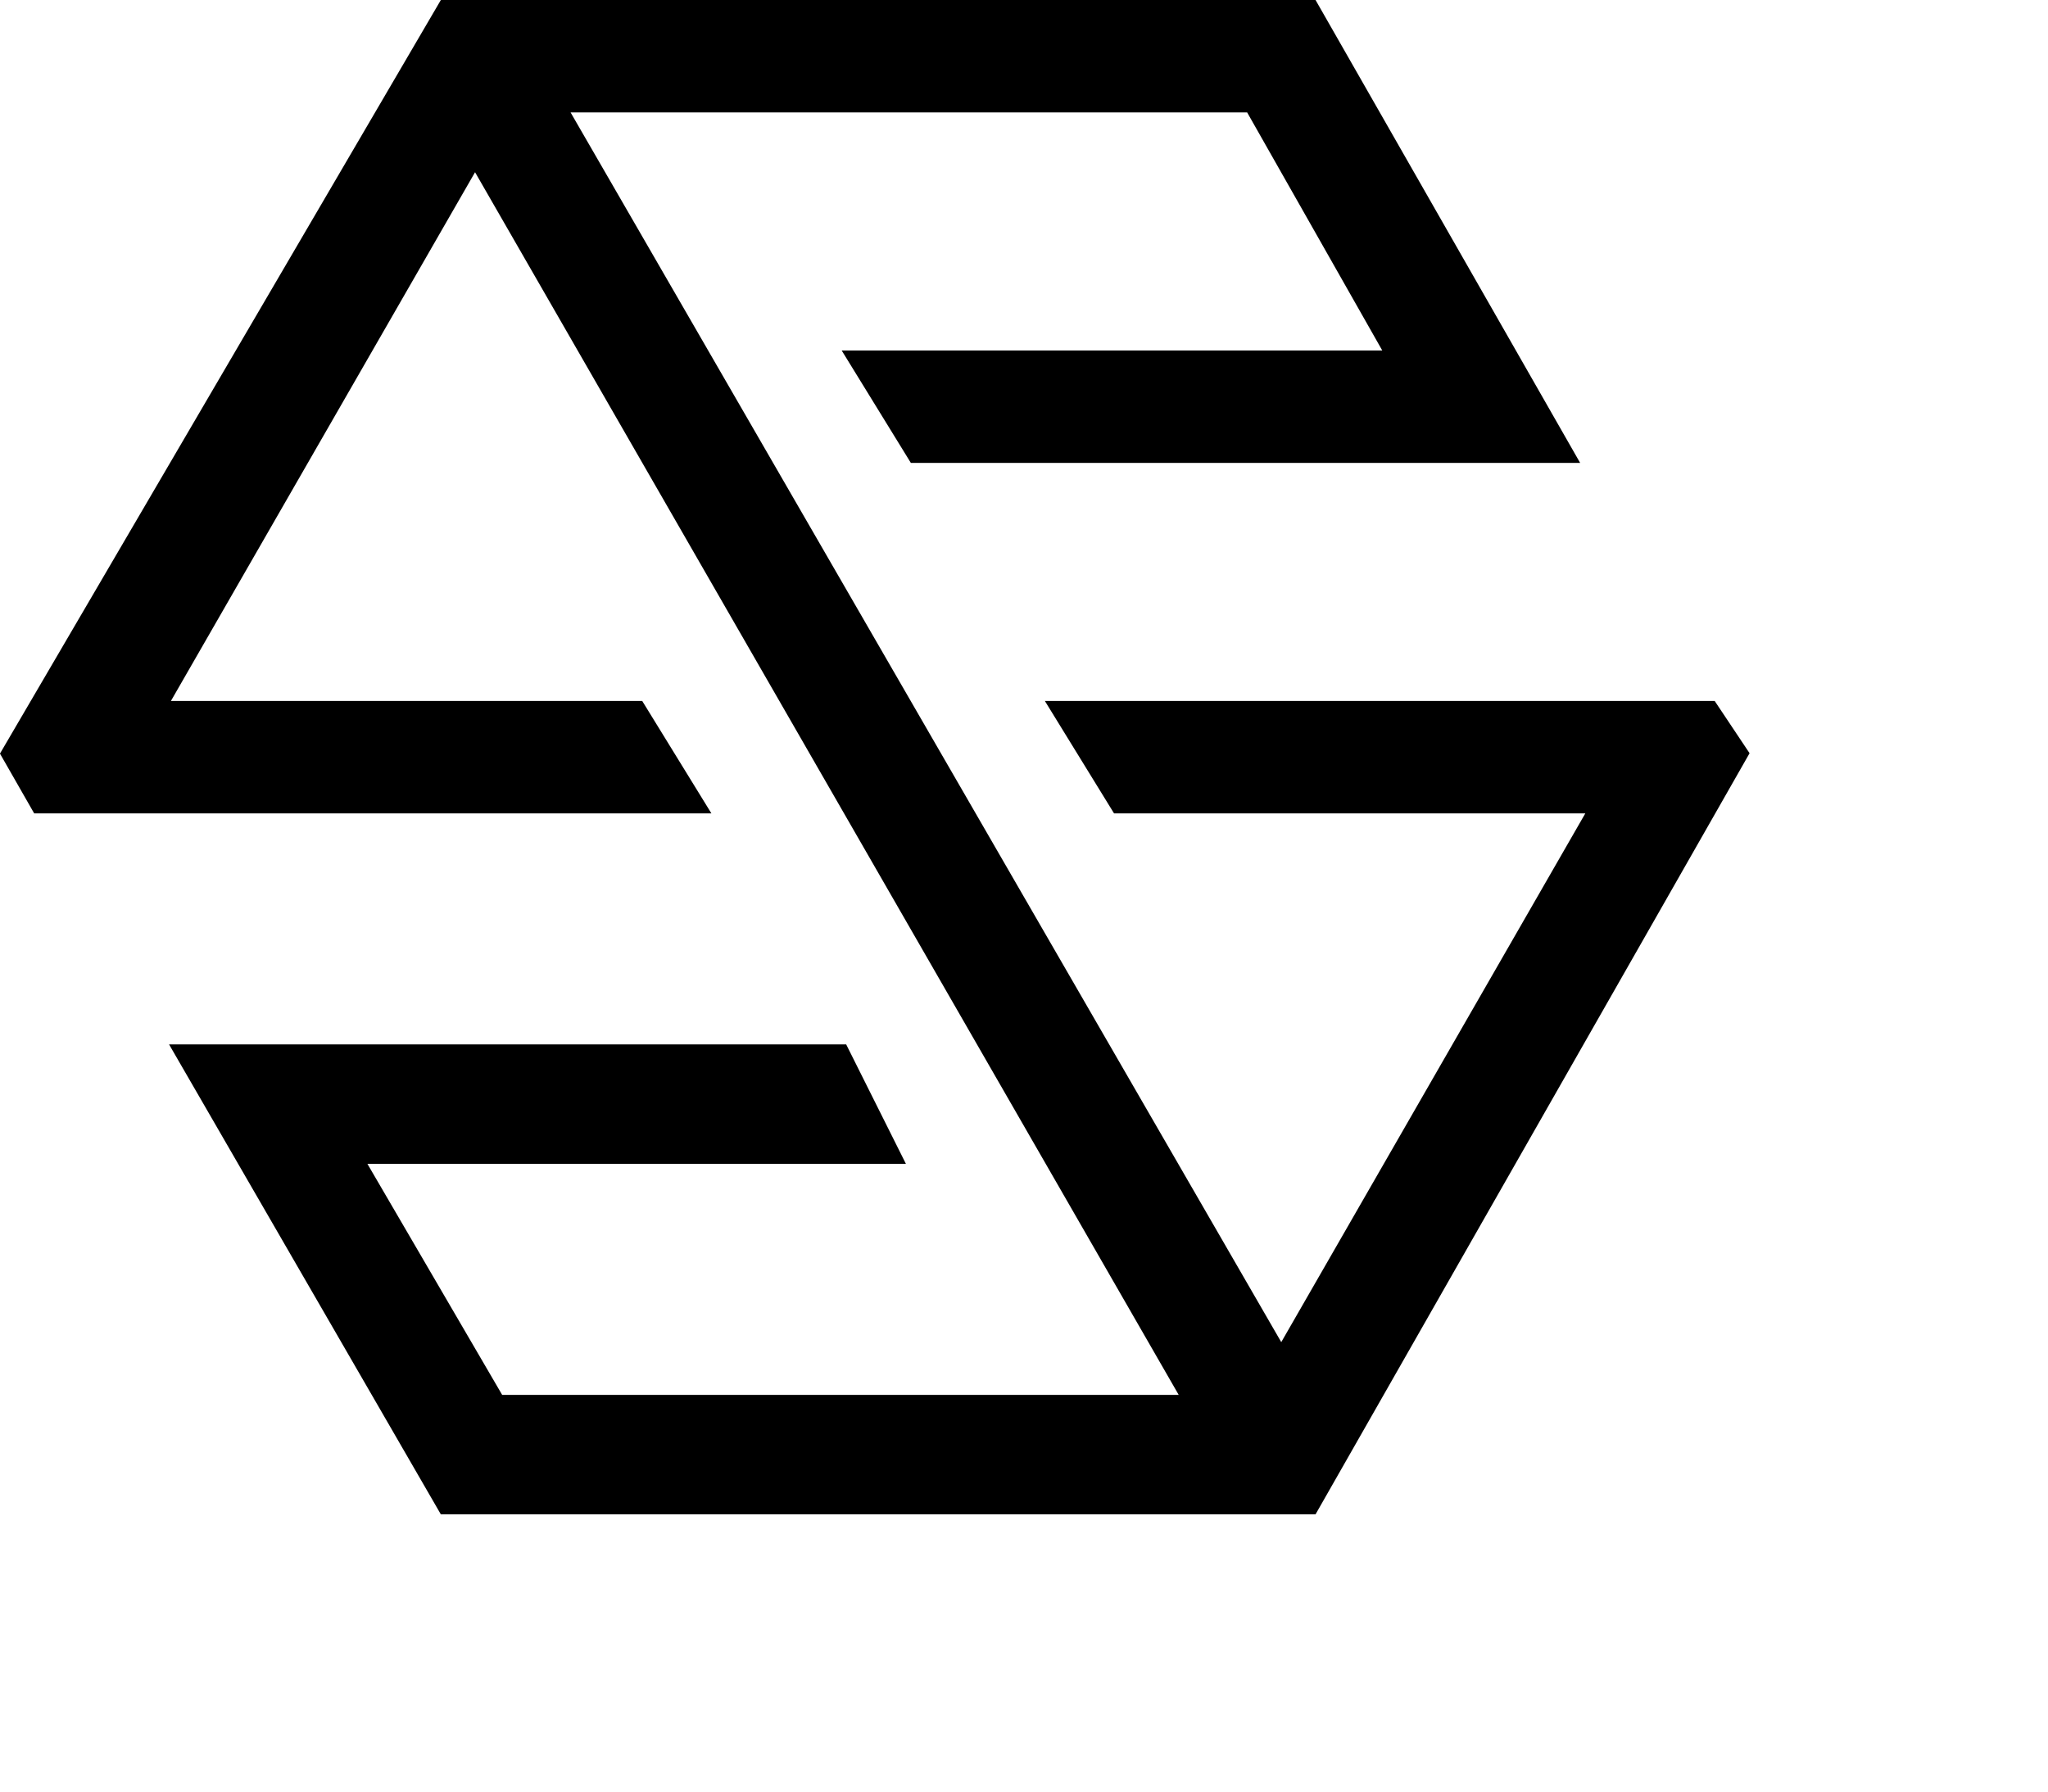 <svg xmlns="http://www.w3.org/2000/svg" 
viewBox="0 0 24 21">
<path fill="#000" stroke="#000" stroke-width="0.25px" d="M15.3,47.6H5.194l-3.04-5.258H9.795l.575,1.15H4.044L5.769,46.45h8.216L5.523,31.743,1.743,38.316H7.412l.657,1.068H.429L.1,38.809,5.194,30.1H15.3l2.958,5.176H10.7l-.657-1.068h6.326l-1.725-3.04H6.426l8.545,14.789,3.779-6.573H13.081l-.657-1.068h7.559l.329.493Z" transform="translate(0.044 -29.975)"></path></svg>